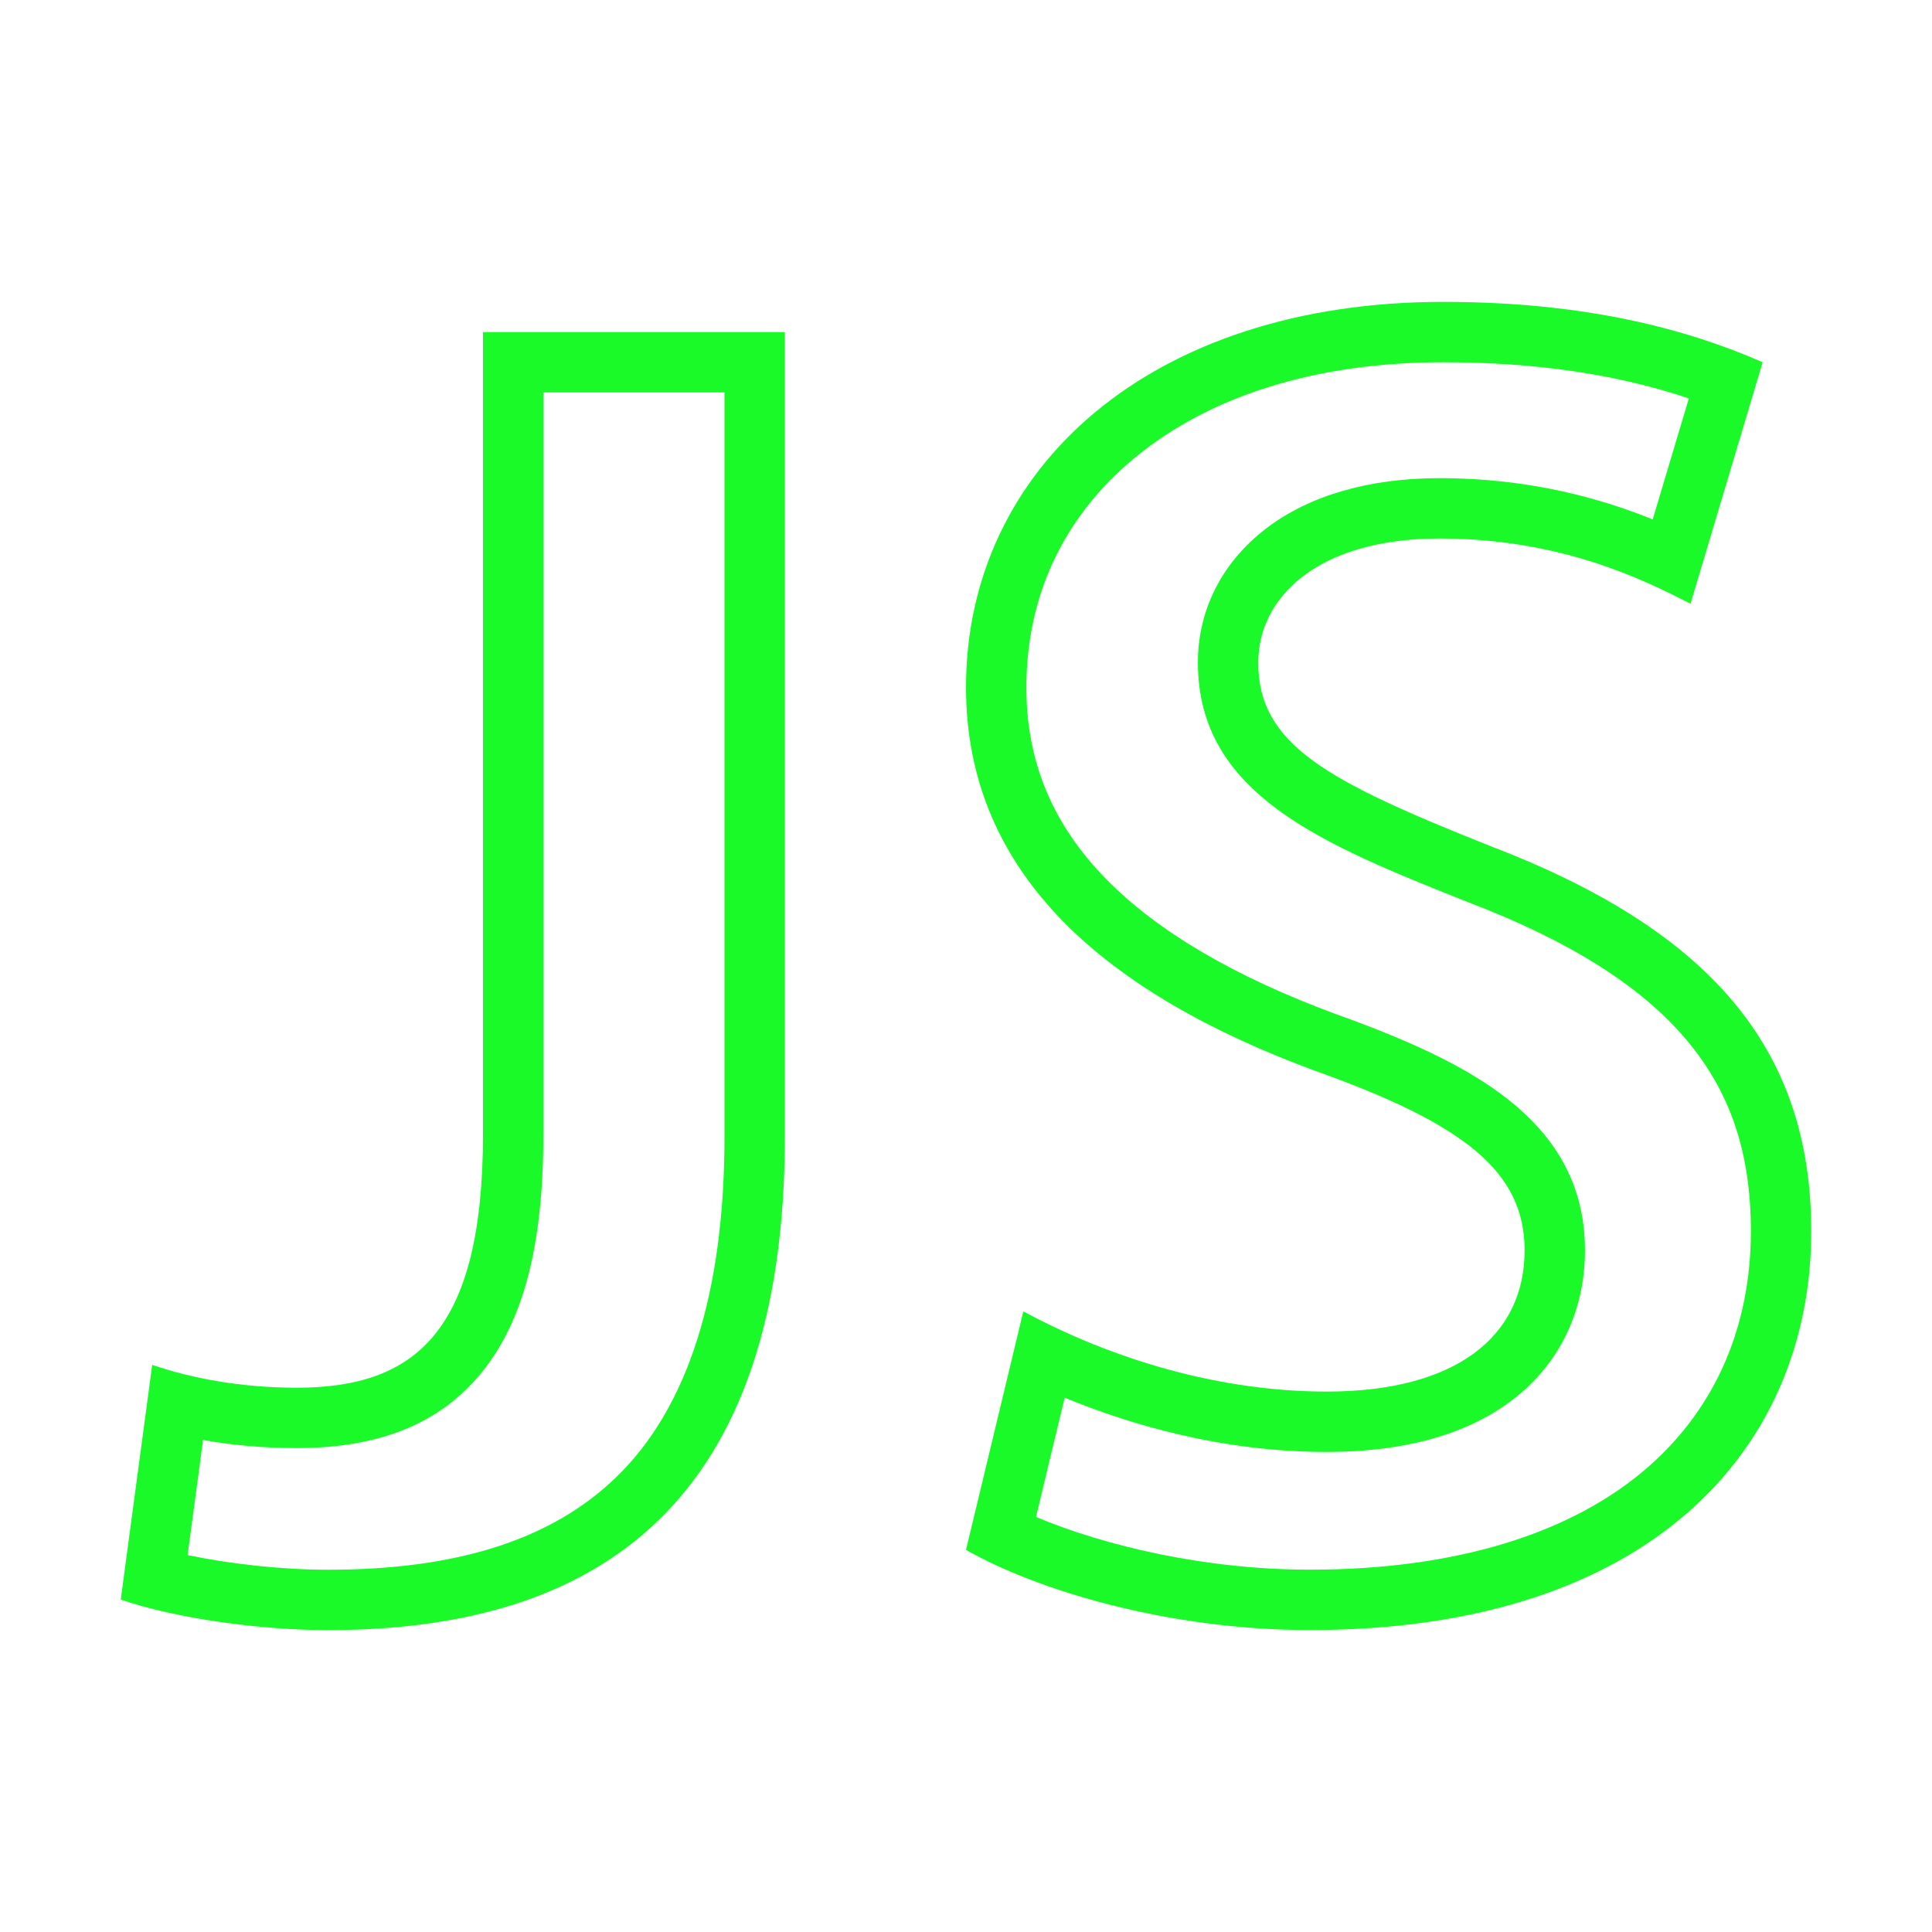 <?xml version="1.0" standalone="no"?><!DOCTYPE svg PUBLIC "-//W3C//DTD SVG 1.1//EN" "http://www.w3.org/Graphics/SVG/1.1/DTD/svg11.dtd"><svg t="1530505694075" class="icon" style="" viewBox="0 0 1024 1024" version="1.1" xmlns="http://www.w3.org/2000/svg" p-id="6007" xmlns:xlink="http://www.w3.org/1999/xlink" width="200" height="200"><defs><style type="text/css"></style></defs><path d="M384 208.002l0 394.034c0 83.134-19.288 143.976-57.324 180.834-34.12 33.06-84.122 49.13-152.862 49.13-24.004 0-51.56-2.992-74.37-7.772l8.18-61.01c14.292 2.538 30.93 4.298 49.548 4.298 43.84 0 75.784-12.918 97.654-39.49C277.46 700.536 288 660.17 288 600.998L288 208.002 384 208.002M416 176.002l-160 0 0 424.996c0 105.16-36.064 134.522-98.824 134.522-29.41 0-55.896-5.042-76.5-12.126L64 847.808c29.4 10.124 74.518 16.192 109.814 16.192C317.91 864 416 796.258 416 602.04L416 176.002 416 176.002z" p-id="6008" fill="#1afa29"></path><path d="M764.926 192c48.916 0 91.796 6.292 130.2 19.17l-19.162 64.124C848.74 264.284 810.892 253.42 762.992 253.42c-37.214 0-68.924 9.168-91.698 26.512-23.464 17.872-36.388 43.166-36.388 71.226 0 69.948 66.124 96.298 142.694 126.81l0.214 0.086 0.216 0.082c53.954 20.598 91.876 44.522 115.938 73.144C917.186 578.902 928 611.086 928 652.568c0 50.354-18.666 93.42-53.98 124.548C833.32 812.994 771.186 831.96 694.334 831.96c-56.104 0-109.396-12.854-145.23-27.958l15.186-63.206c35.158 14.496 83.764 28.764 138.876 28.764 40.56 0 73.258-8.956 97.182-26.612 25.614-18.9 39.714-47.394 39.714-80.238 0-30.696-12.082-55.844-36.938-76.888-20.314-17.206-49.602-32.096-94.934-48.272-53.72-19.808-94.718-43.894-121.868-71.59C557.844 436.91 544 403.658 544 364.308c0-48.298 19.662-90.202 56.86-121.182C641.02 209.678 697.752 192 764.926 192M764.926 160C610.04 160 512 247.996 512 364.308c0 100.166 75.502 162.88 185.282 203.33 79.4 28.316 110.784 53.616 110.784 95.078 0 45.512-36.278 74.85-104.896 74.85-63.726 0-121.578-21.28-160.788-42.51l0-0.042L512 821.454c37.278 21.276 106.882 42.51 182.334 42.51C875.708 863.96 960 766.86 960 652.568c0-97.1-53.916-159.8-170.556-204.326-86.278-34.382-122.54-53.59-122.54-97.084 0-34.4 31.376-65.738 96.086-65.738 63.692 0 107.488 21.414 133.01 34.582l38.25-128C894.25 174.44 840.376 160 764.926 160L764.926 160z" p-id="6009" fill="#1afa29"></path></svg>